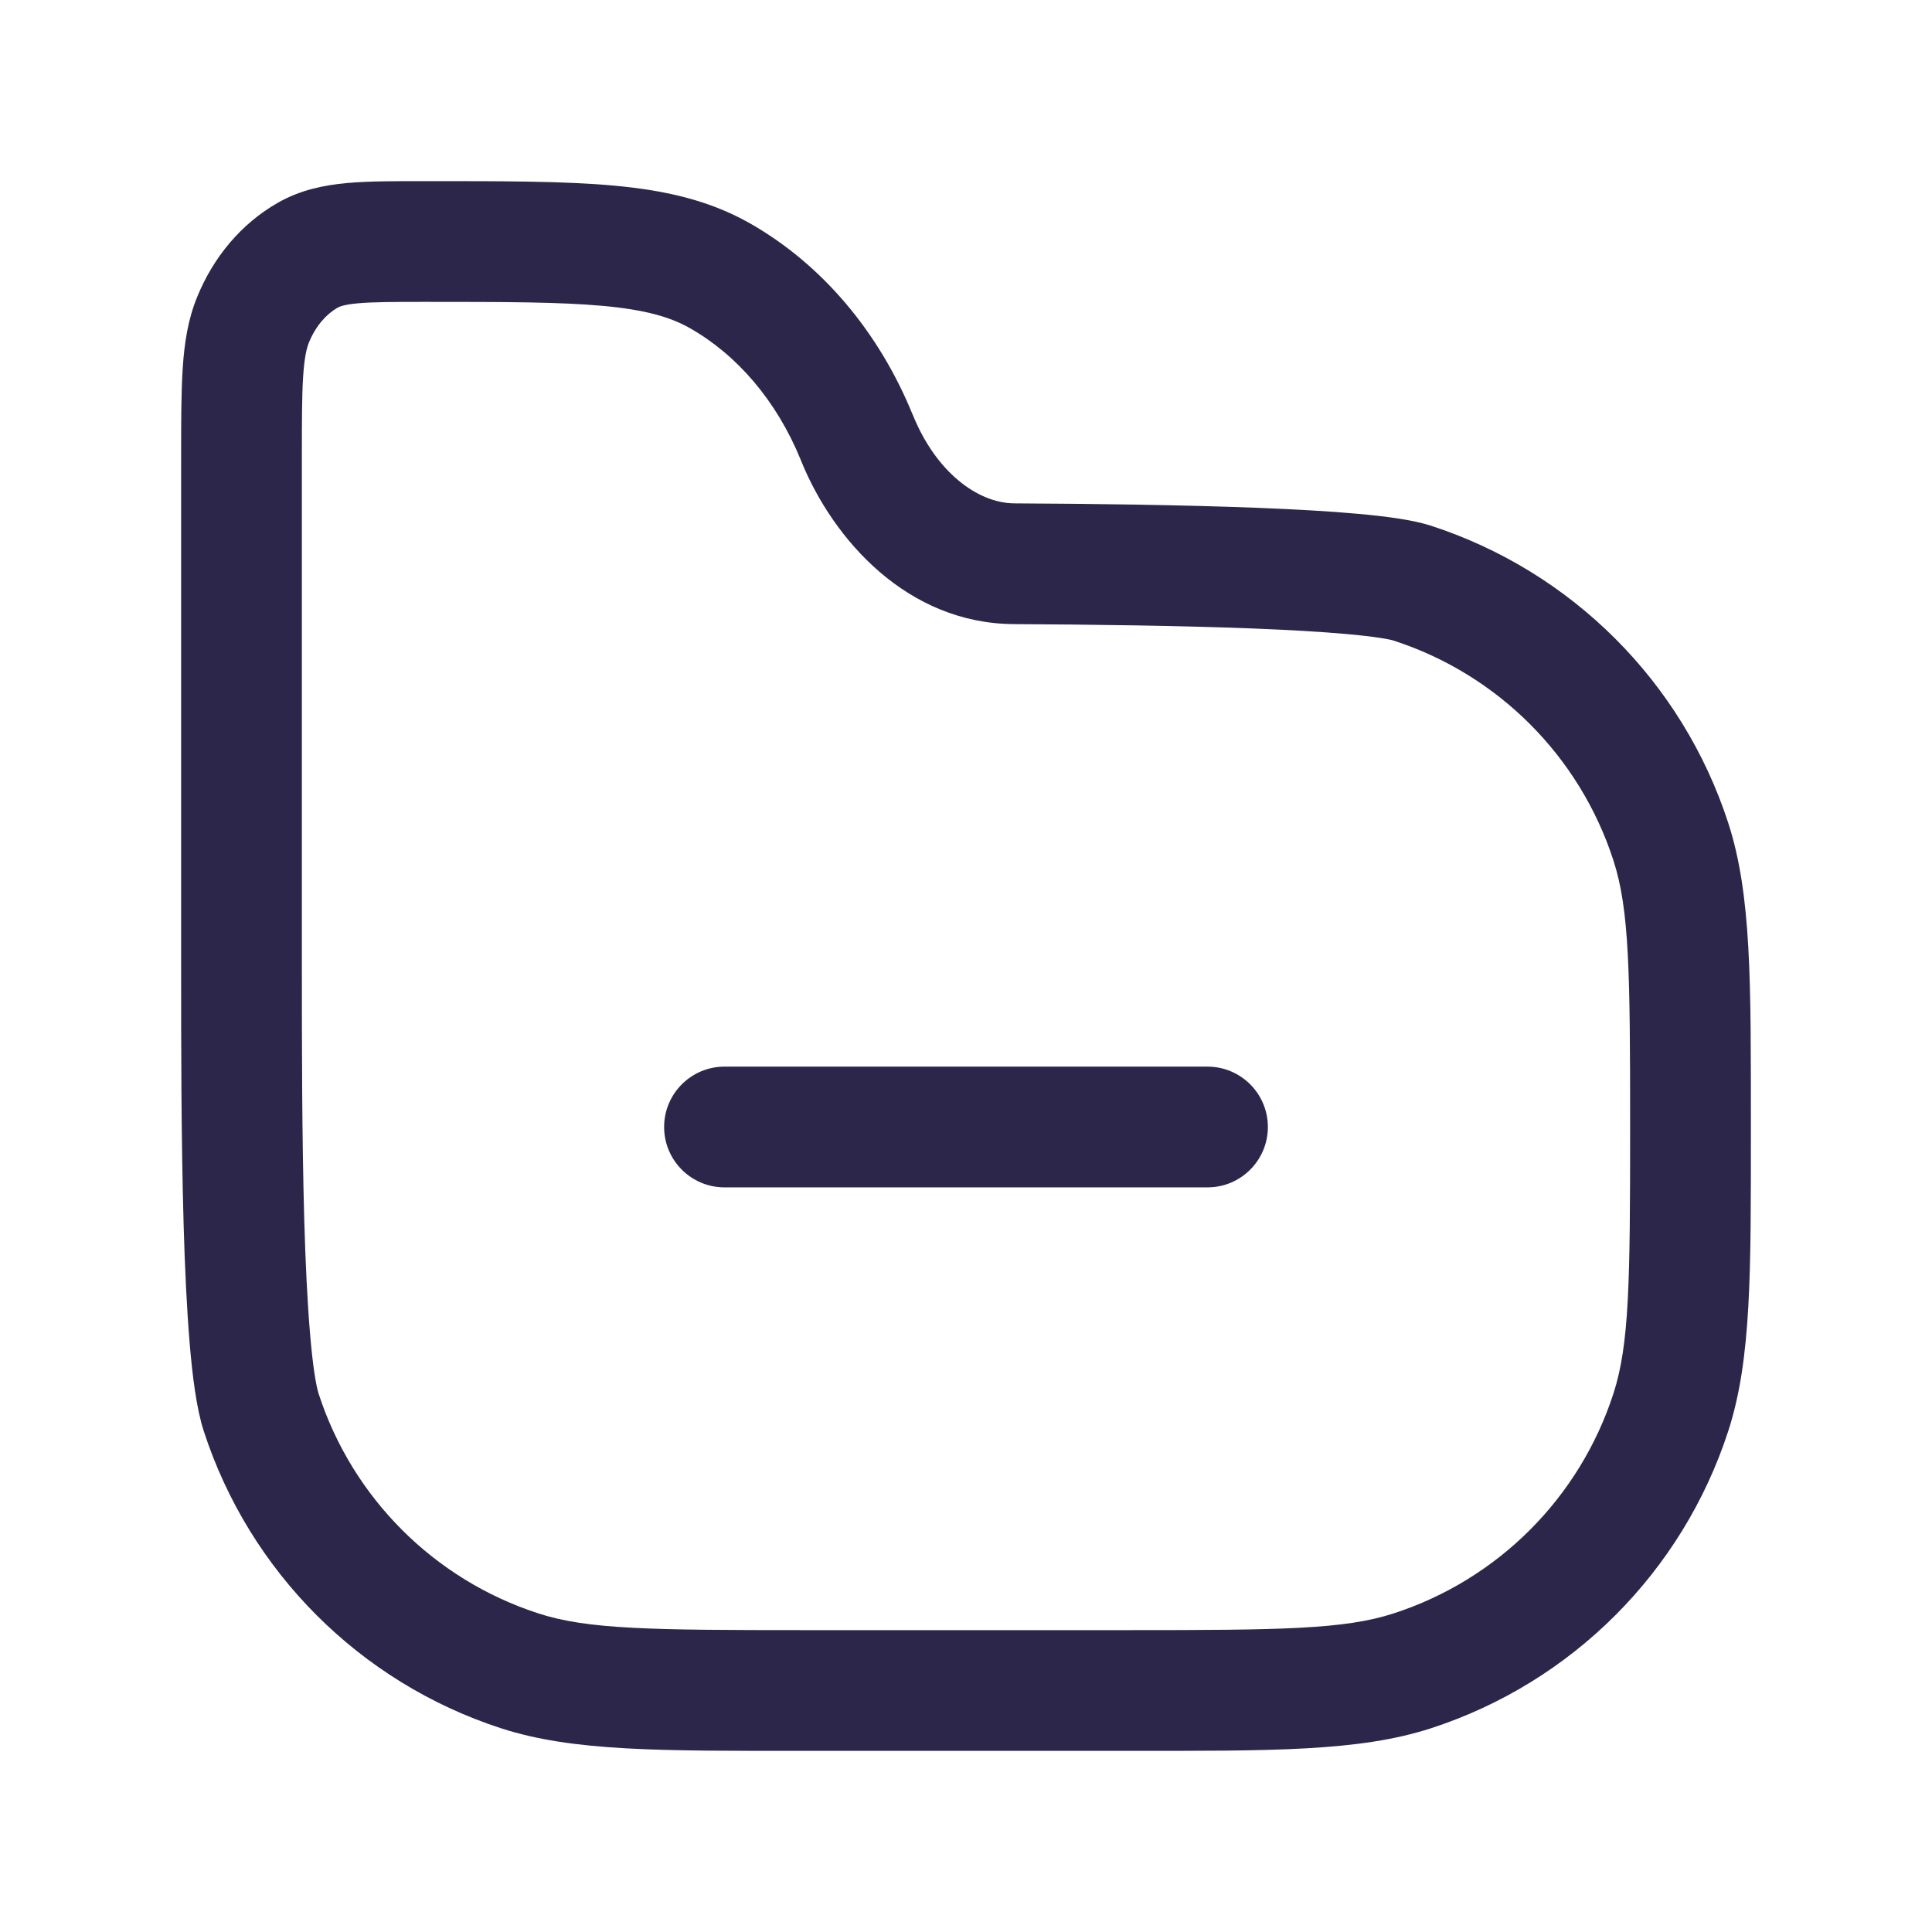 <svg xmlns="http://www.w3.org/2000/svg" width="24" height="24" viewBox="0 0 24 24">
  <defs/>
  <path fill="#2D264B" d="M9,13.25 C8.586,13.25 8.25,13.586 8.25,14 C8.25,14.414 8.586,14.75 9,14.75 L9,13.25 Z M15,14.75 C15.414,14.75 15.75,14.414 15.75,14 C15.75,13.586 15.414,13.25 15,13.25 L15,14.75 Z M14,20.25 L10,20.25 L10,21.75 L14,21.75 L14,20.25 Z M10,20.25 C8.08,20.25 7.298,20.241 6.687,20.042 L6.223,21.469 C7.118,21.759 8.197,21.75 10,21.75 L10,20.25 Z M2.25,12 C2.25,12.928 2.25,14.137 2.281,15.21 C2.296,15.745 2.32,16.256 2.356,16.685 C2.39,17.092 2.44,17.496 2.531,17.777 L3.958,17.313 C3.927,17.217 3.885,16.973 3.851,16.56 C3.818,16.17 3.795,15.69 3.78,15.166 C3.75,14.12 3.75,12.933 3.75,12 L2.25,12 Z M6.687,20.042 C5.393,19.622 4.378,18.607 3.958,17.313 L2.531,17.777 C3.1,19.527 4.473,20.9 6.223,21.469 L6.687,20.042 Z M20.25,14 C20.25,15.92 20.241,16.702 20.042,17.313 L21.469,17.777 C21.759,16.882 21.75,15.803 21.75,14 L20.25,14 Z M14,21.75 C15.803,21.75 16.882,21.759 17.777,21.469 L17.313,20.042 C16.702,20.241 15.92,20.25 14,20.25 L14,21.75 Z M20.042,17.313 C19.622,18.607 18.607,19.622 17.313,20.042 L17.777,21.469 C19.527,20.9 20.9,19.527 21.469,17.777 L20.042,17.313 Z M12.596,7.753 C13.566,7.758 14.649,7.772 15.557,7.807 C16.012,7.825 16.416,7.848 16.736,7.877 C17.081,7.908 17.261,7.941 17.313,7.958 L17.777,6.531 C17.542,6.455 17.203,6.413 16.871,6.383 C16.514,6.35 16.082,6.327 15.615,6.308 C14.681,6.272 13.578,6.258 12.604,6.253 L12.596,7.753 Z M21.75,14 C21.75,12.197 21.759,11.118 21.469,10.223 L20.042,10.687 C20.241,11.298 20.25,12.08 20.25,14 L21.75,14 Z M17.313,7.958 C18.607,8.378 19.622,9.393 20.042,10.687 L21.469,10.223 C20.9,8.473 19.527,7.1 17.777,6.531 L17.313,7.958 Z M3.75,12 L3.75,5.694 L2.25,5.694 L2.25,12 L3.75,12 Z M5.286,3.75 C6.269,3.75 6.956,3.751 7.492,3.8 C8.015,3.848 8.327,3.938 8.571,4.077 L9.312,2.772 C8.808,2.487 8.261,2.364 7.629,2.306 C7.008,2.249 6.241,2.25 5.286,2.25 L5.286,3.75 Z M8.571,4.077 C9.151,4.406 9.645,4.973 9.946,5.71 L11.334,5.143 C10.92,4.13 10.216,3.285 9.312,2.772 L8.571,4.077 Z M5.286,2.25 C4.912,2.25 4.581,2.249 4.307,2.274 C4.022,2.301 3.732,2.359 3.453,2.518 L4.194,3.822 C4.214,3.811 4.268,3.784 4.444,3.768 C4.634,3.751 4.884,3.75 5.286,3.75 L5.286,2.25 Z M3.75,5.694 C3.75,5.227 3.75,4.913 3.766,4.671 C3.782,4.434 3.81,4.323 3.838,4.254 L2.45,3.687 C2.334,3.97 2.29,4.264 2.27,4.572 C2.25,4.875 2.25,5.247 2.25,5.694 L3.75,5.694 Z M3.453,2.518 C2.994,2.778 2.649,3.199 2.45,3.687 L3.838,4.254 C3.925,4.042 4.059,3.899 4.194,3.822 L3.453,2.518 Z M11.344,5.165 L11.334,5.142 L9.946,5.71 L9.955,5.733 L11.344,5.165 Z M12.604,6.253 C12.134,6.251 11.623,5.85 11.344,5.165 L9.955,5.733 C10.354,6.709 11.273,7.746 12.596,7.753 L12.604,6.253 Z M9,14.75 L15,14.75 L15,13.25 L9,13.25 L9,14.75 Z"/>
</svg>


